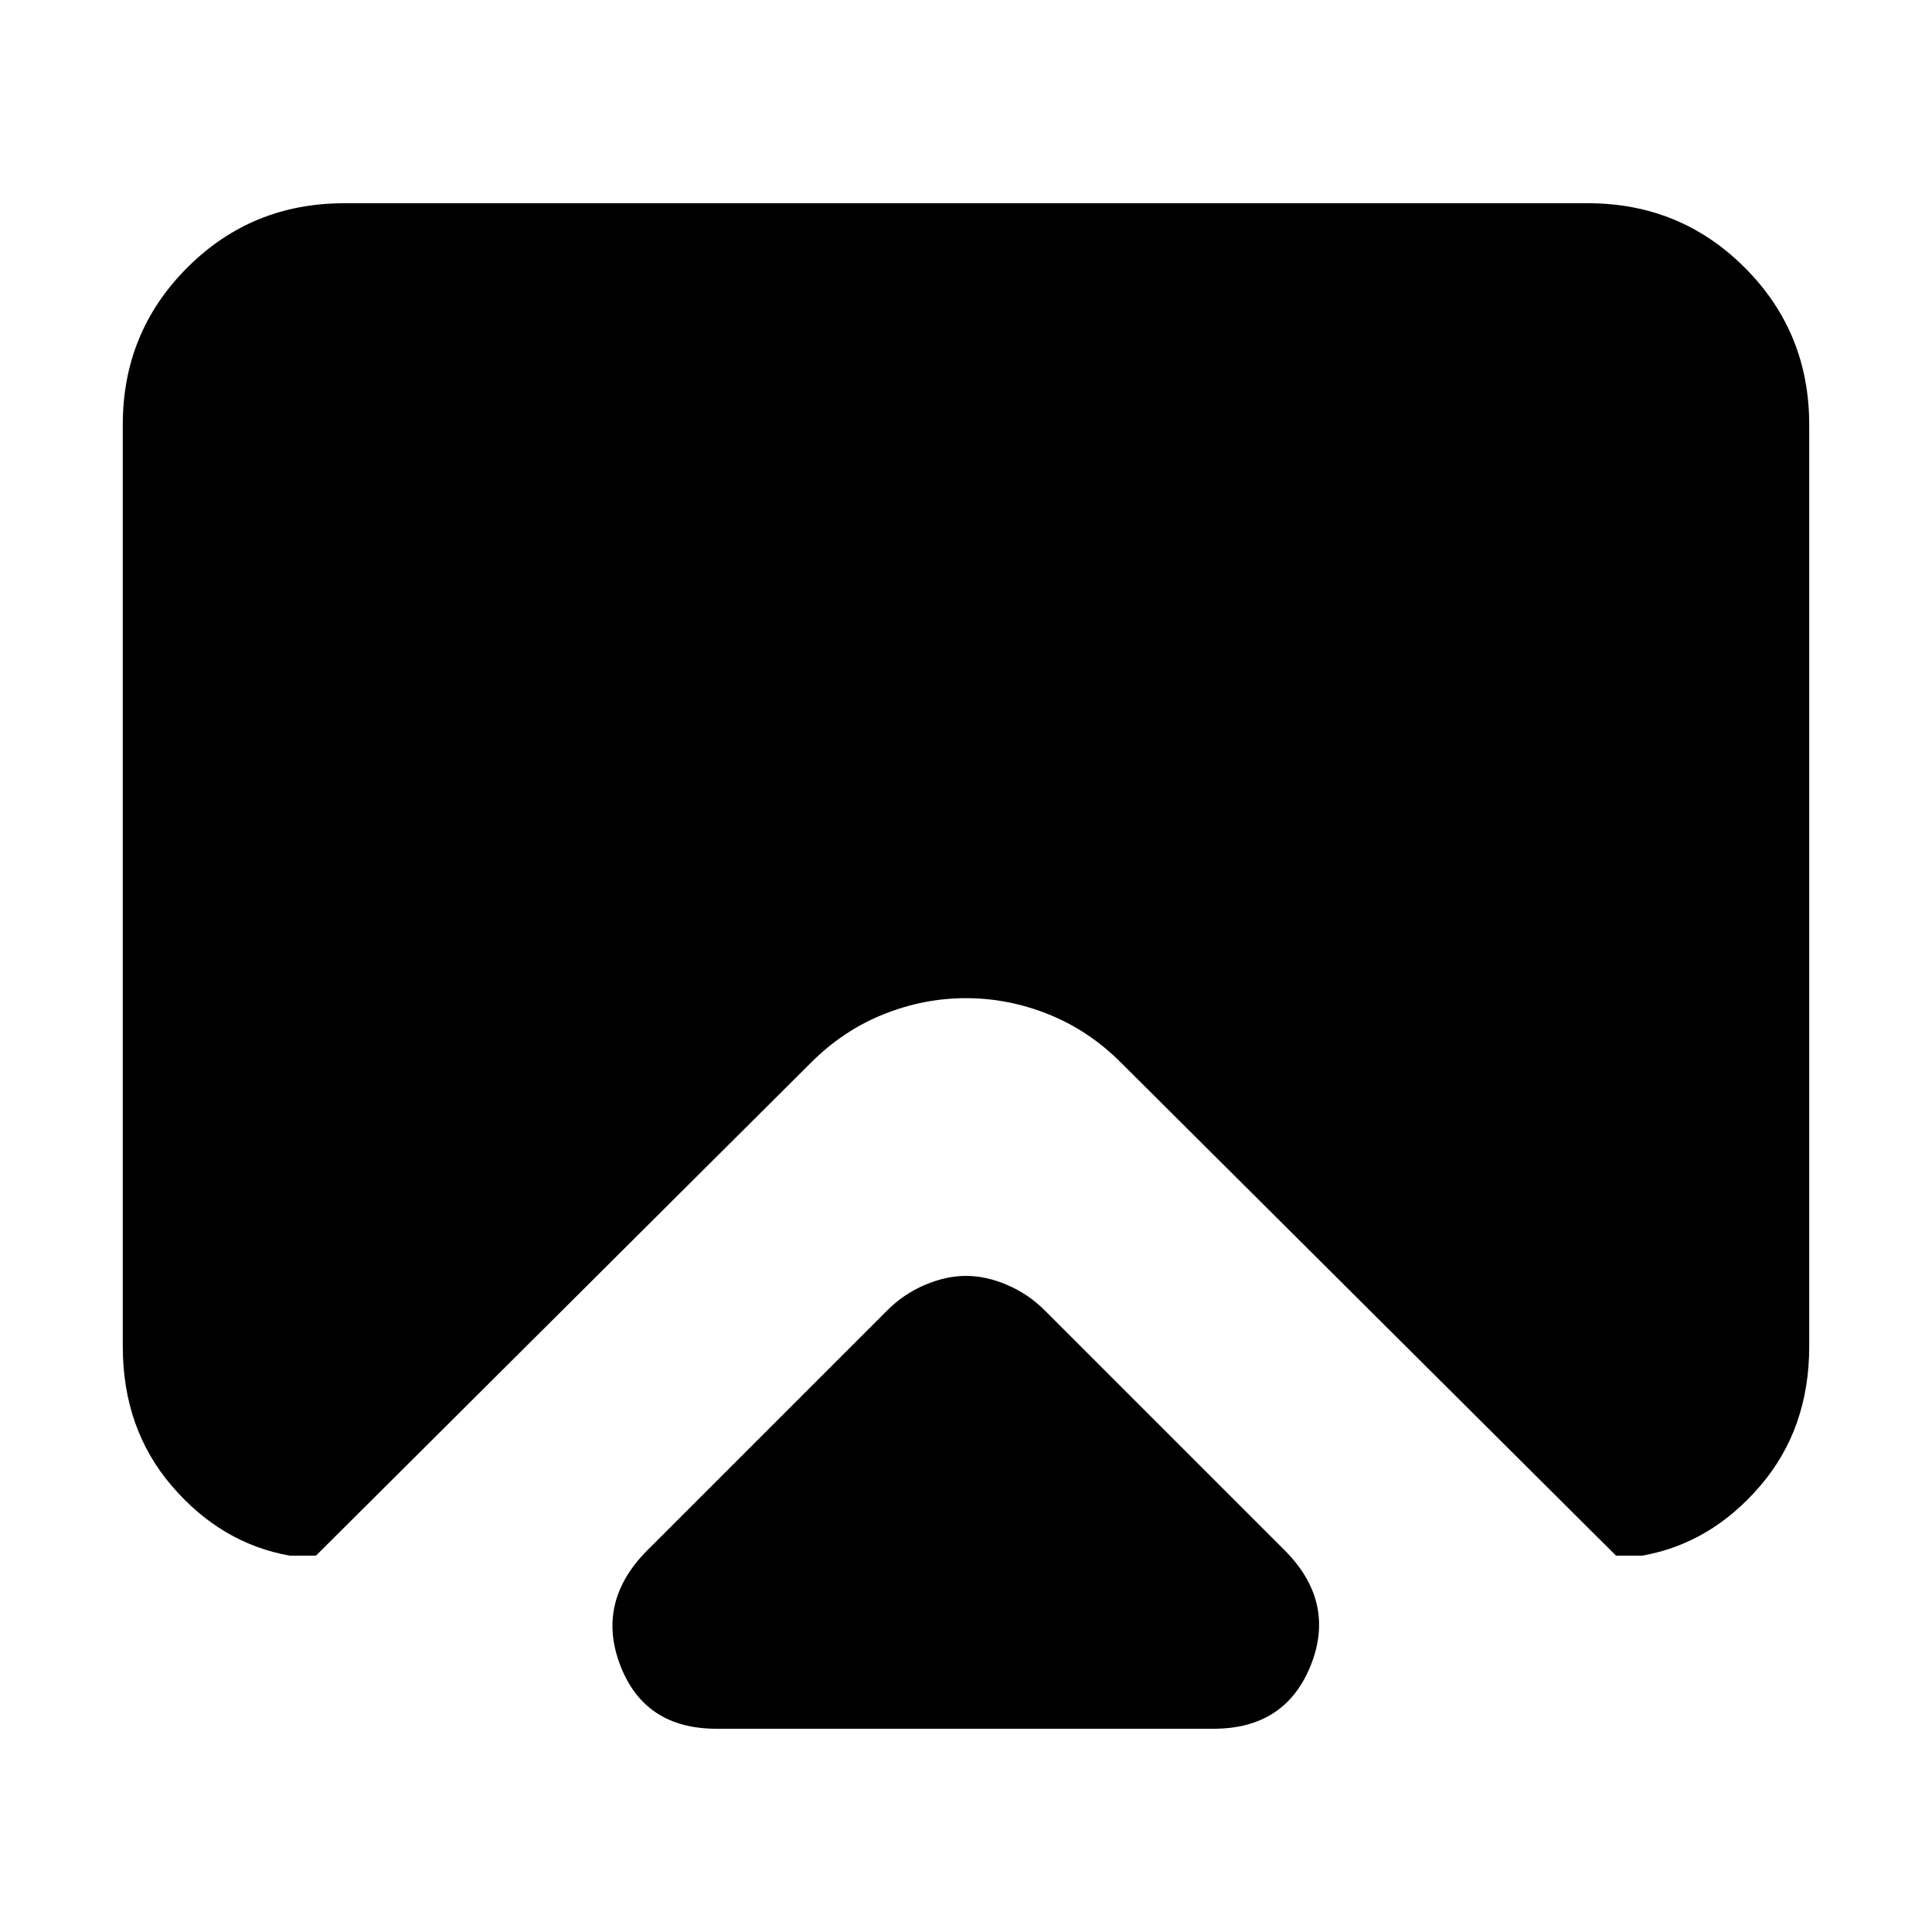 <svg xmlns="http://www.w3.org/2000/svg" height="20" width="20"><path d="M7.417 17.896q-.75 0-1-.667t.312-1.208l2.459-2.459q.166-.166.385-.26t.427-.094q.208 0 .427.094t.385.26l2.459 2.459q.562.541.302 1.208-.261.667-1.011.667ZM3 16.104q-.708-.125-1.219-.719-.51-.593-.51-1.447V4.396q0-.958.667-1.625.666-.667 1.624-.667h12.876q.958 0 1.624.667.667.667.667 1.625v9.542q0 .854-.51 1.447-.511.594-1.219.719h-.271L11.604 11q-.333-.333-.75-.5-.416-.167-.854-.167t-.854.167q-.417.167-.75.5l-5.125 5.104Z"/></svg>